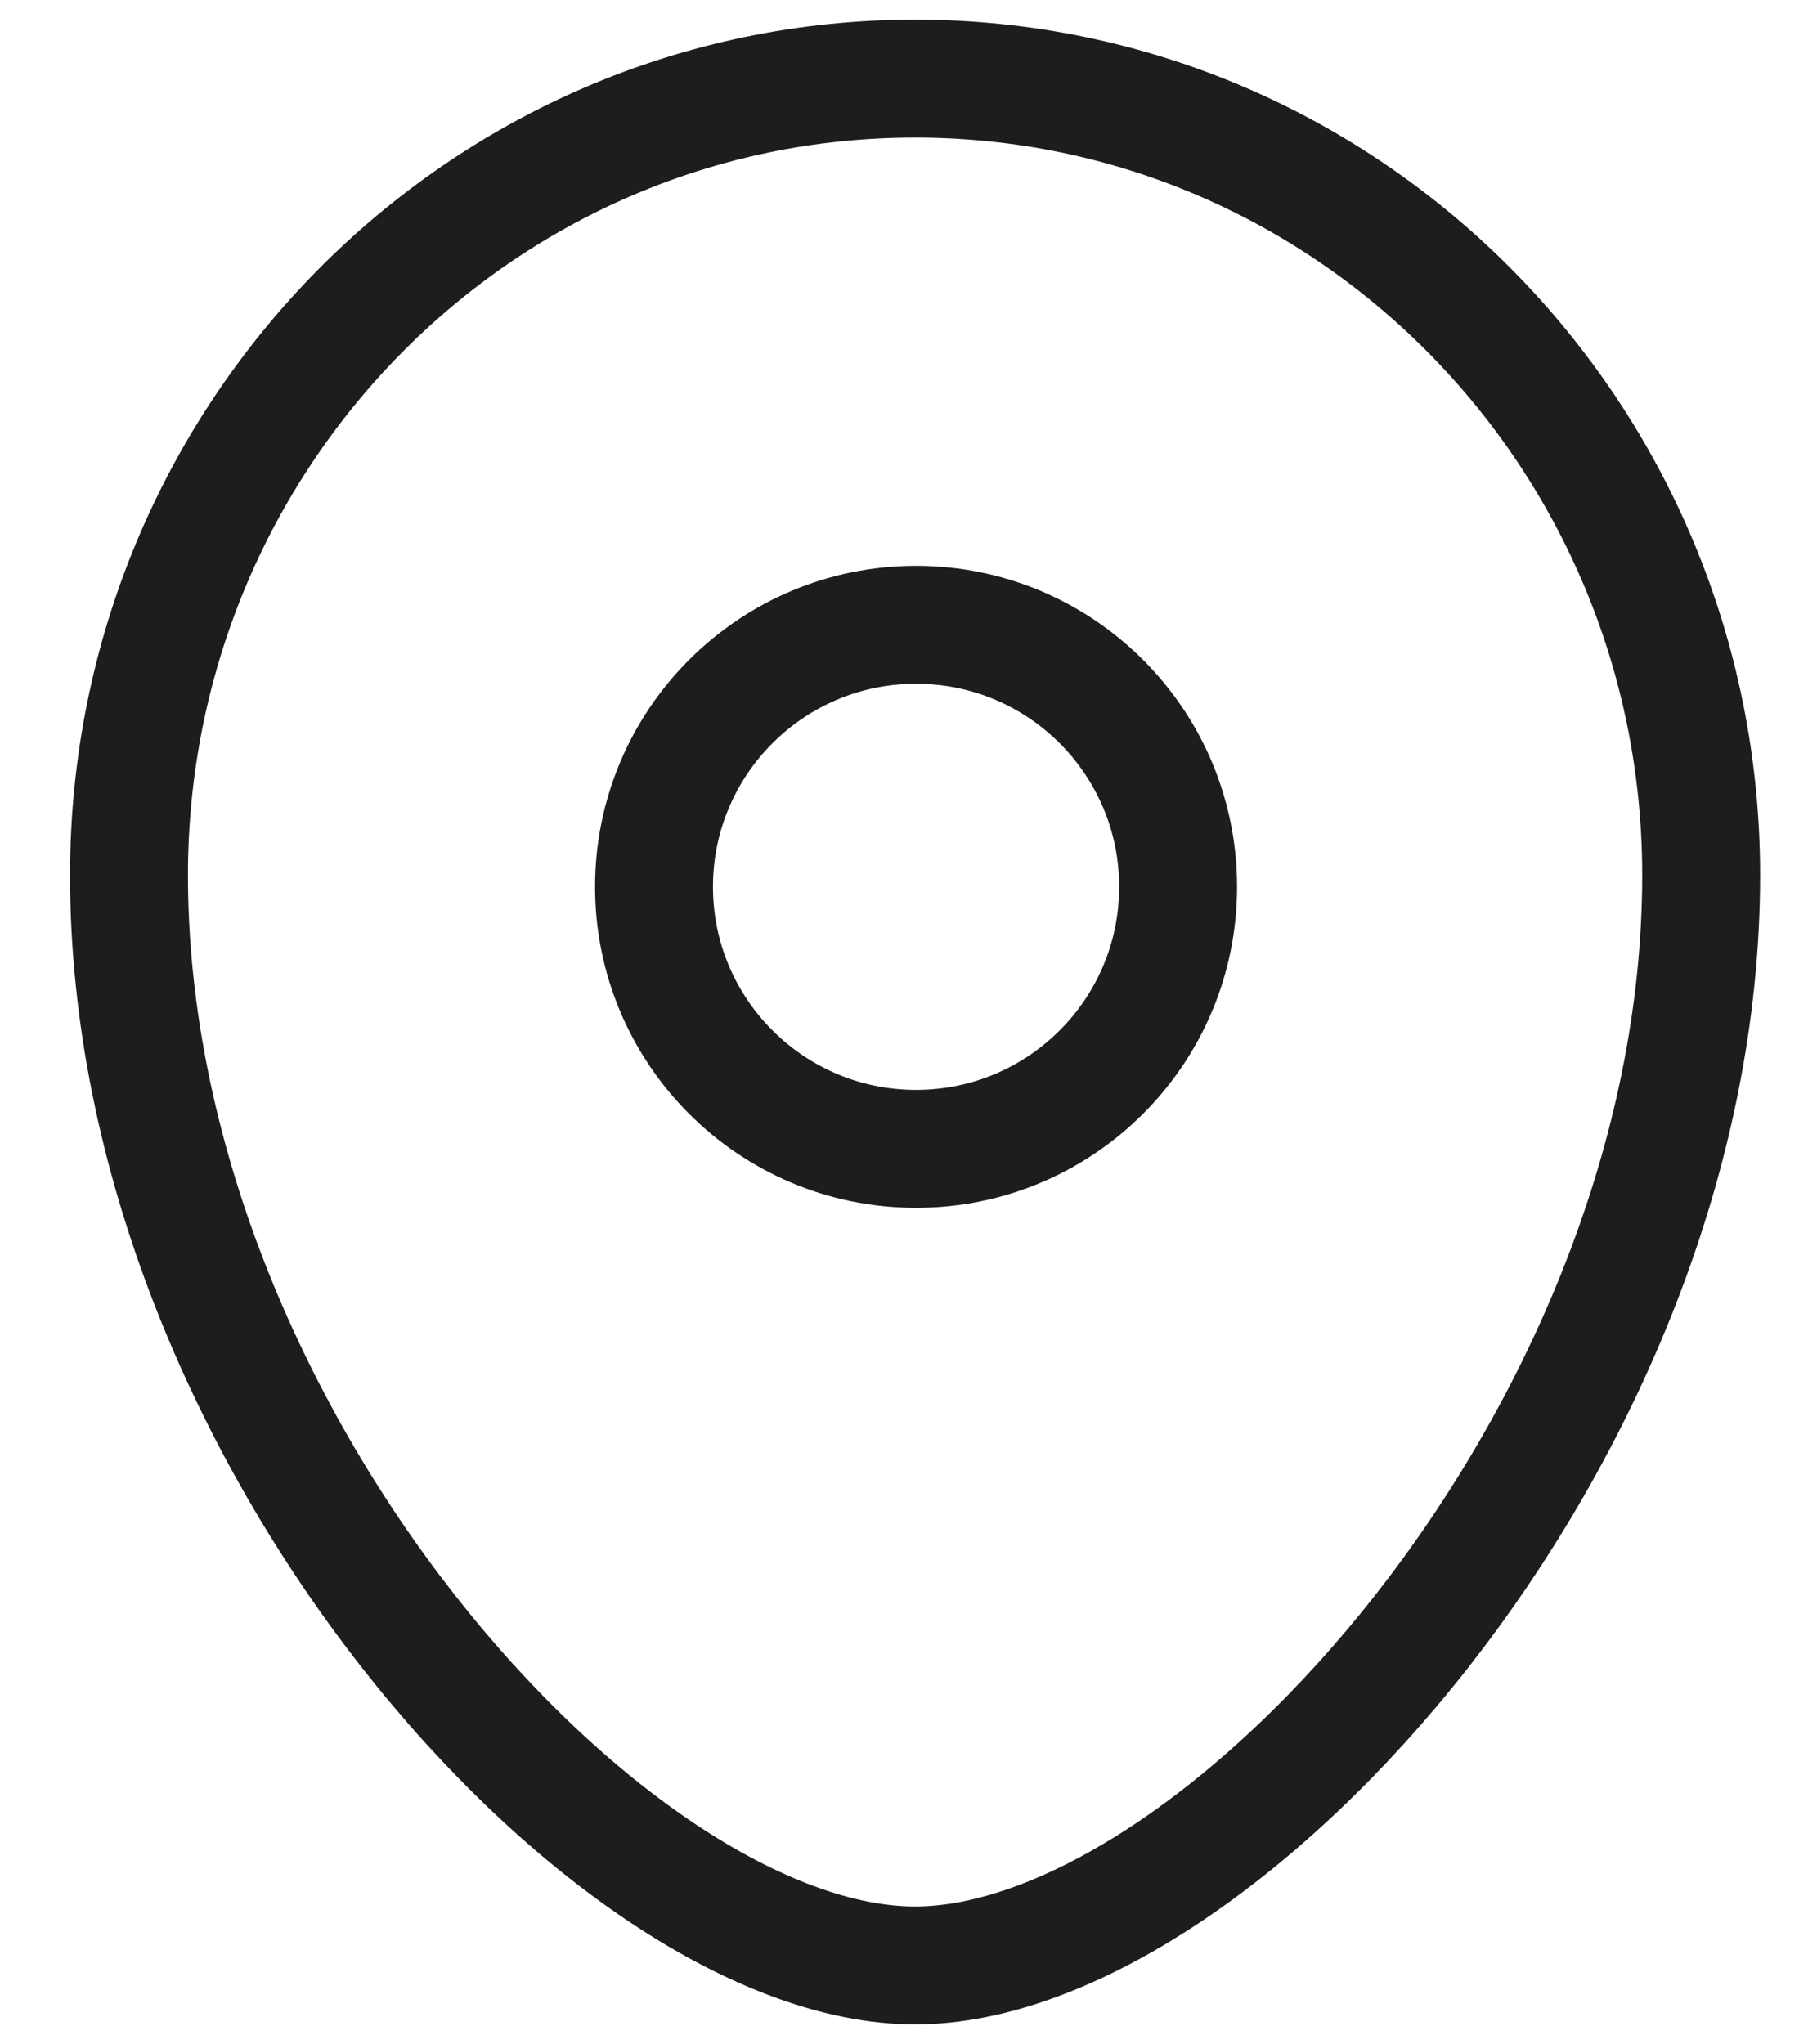 <svg width="23" height="26" viewBox="0 0 23 26" fill="none" xmlns="http://www.w3.org/2000/svg">
<path fill-rule="evenodd" clip-rule="evenodd" d="M11.64 25C7.776 25 1.641 18.278 1.641 11.131C1.641 5.536 6.117 1 11.64 1C17.163 1 21.641 5.536 21.641 11.131C21.641 18.278 15.505 25 11.64 25Z" stroke="#1F1C1C" stroke-width="1.5" stroke-linecap="round" stroke-linejoin="round"/>
<path fill-rule="evenodd" clip-rule="evenodd" d="M14.987 11.28C14.987 9.439 13.495 7.947 11.653 7.947C9.813 7.947 8.32 9.439 8.32 11.28C8.32 13.121 9.813 14.613 11.653 14.613C13.495 14.613 14.987 13.121 14.987 11.28Z" stroke="#1F1C1C" stroke-width="1.5" stroke-linecap="round" stroke-linejoin="round"/>
</svg>
